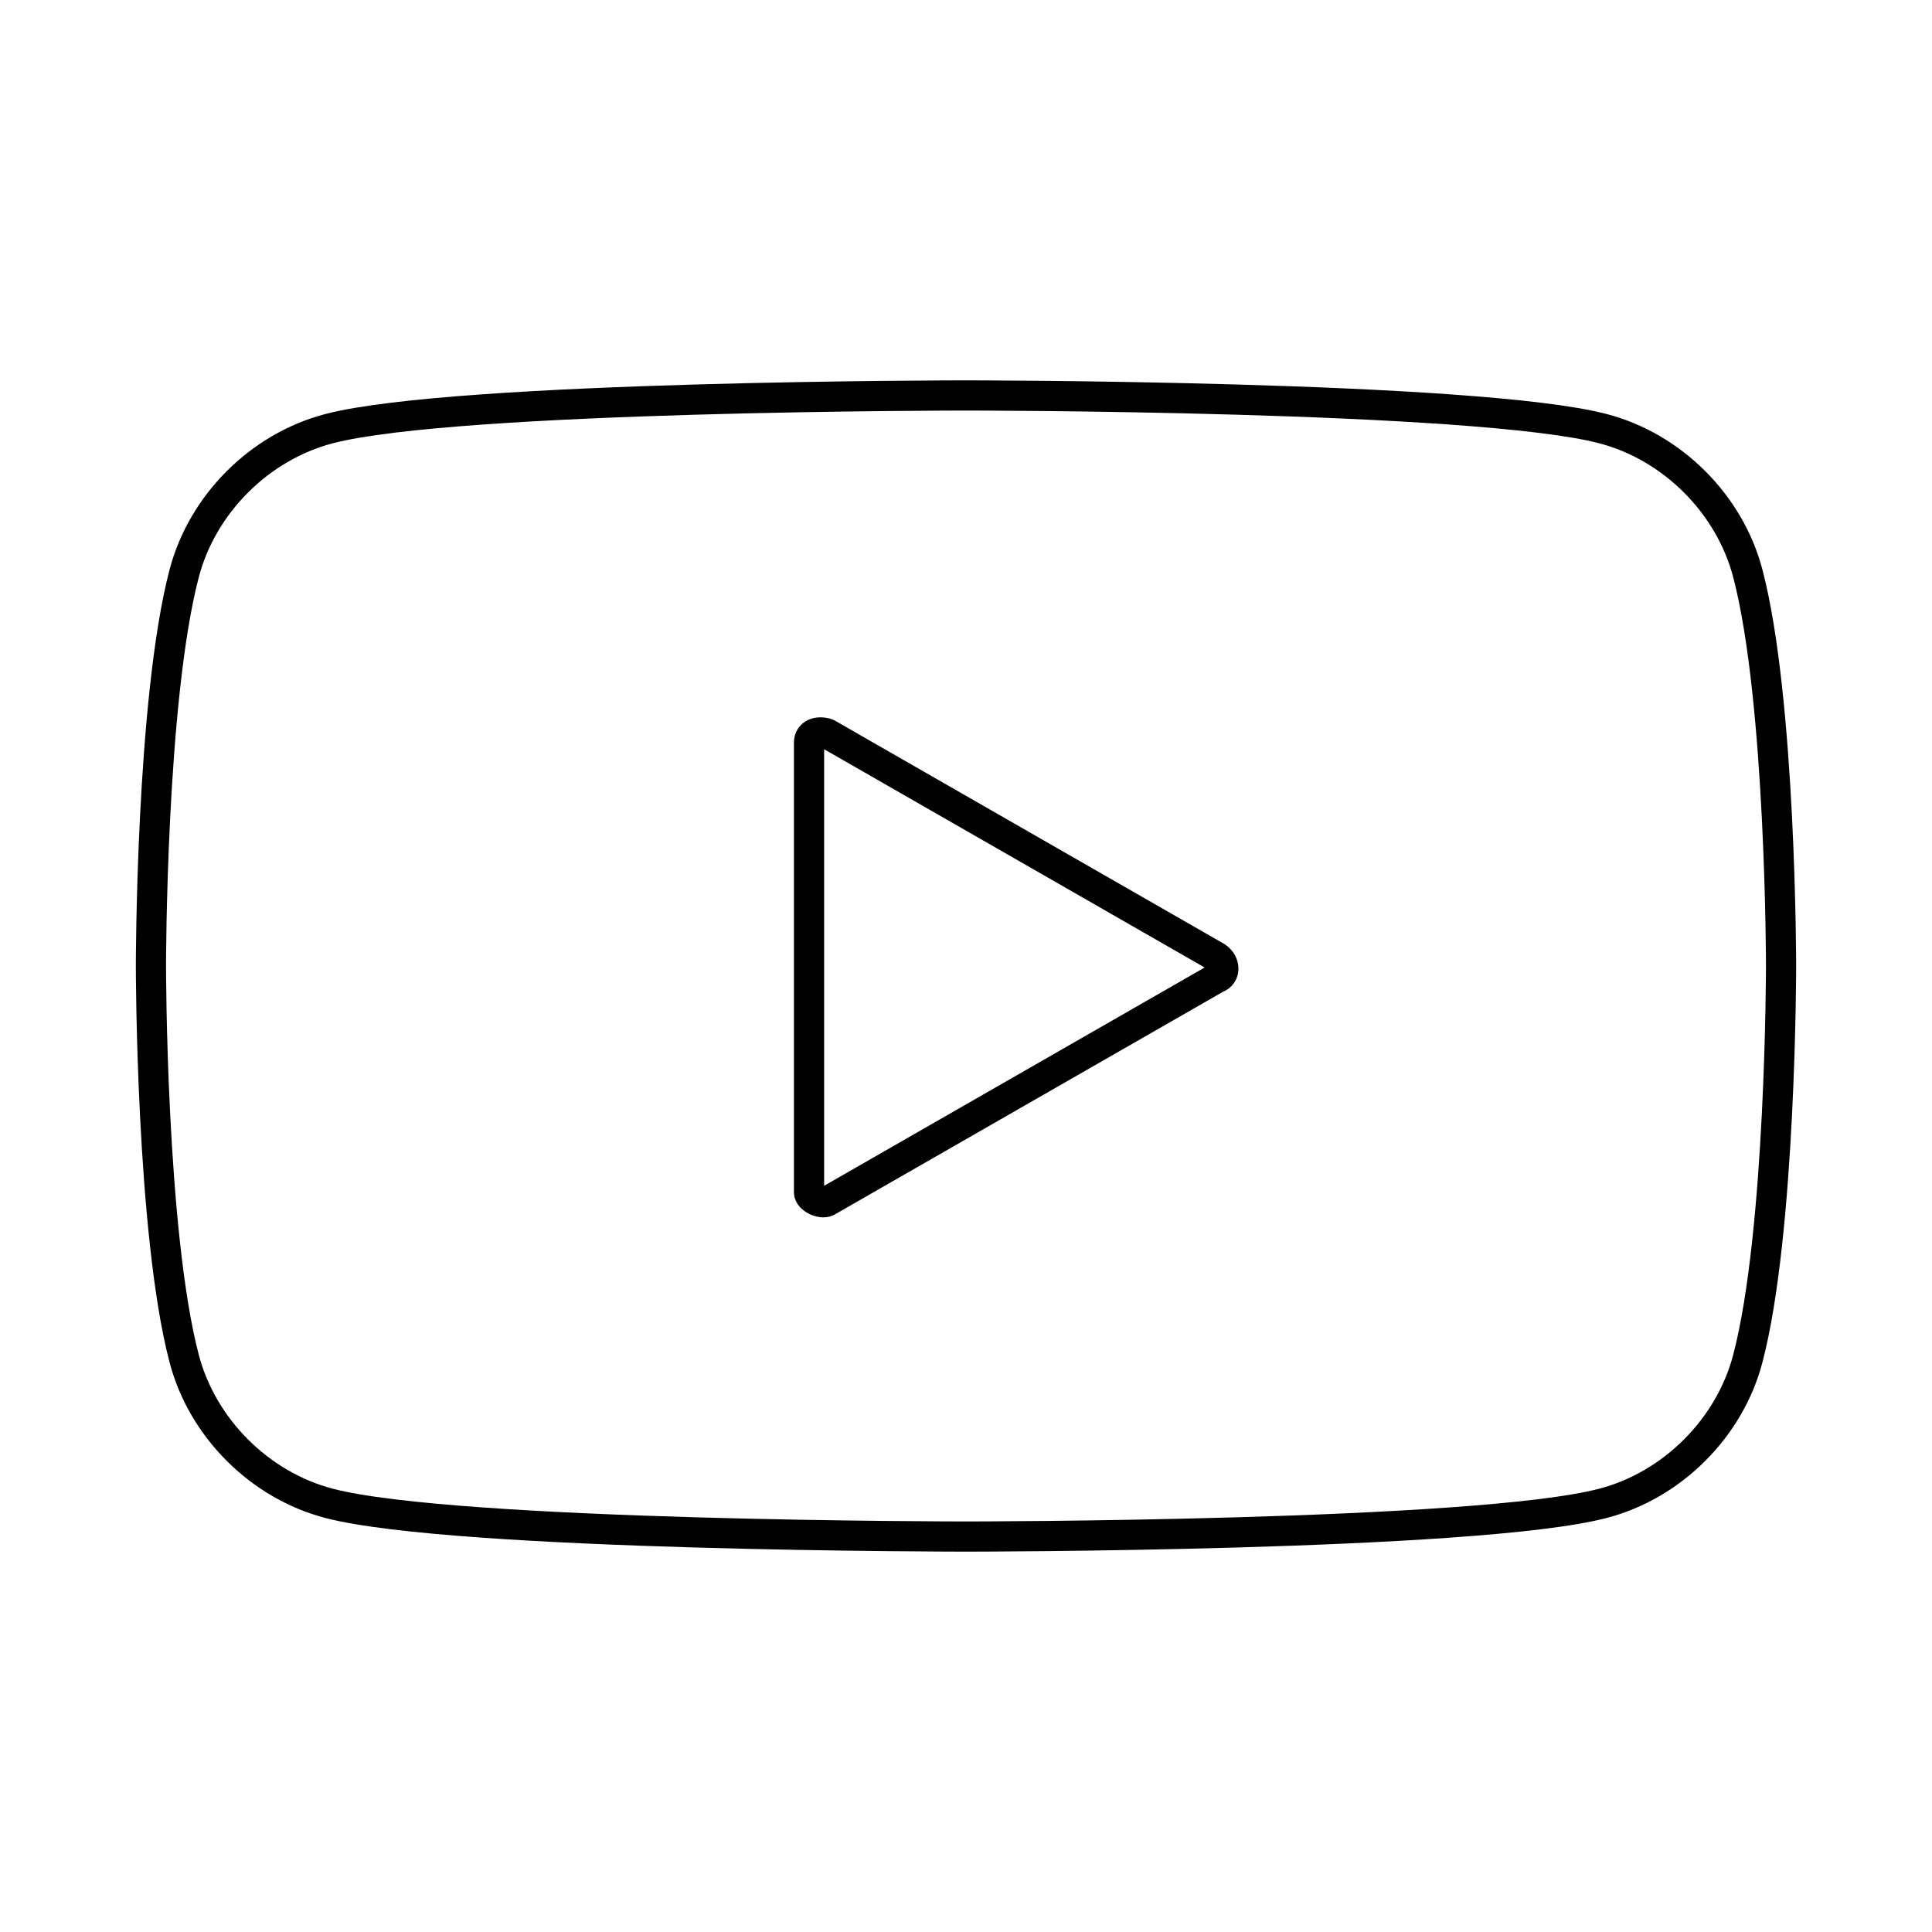 <!--Generator: Adobe Illustrator 16.0.3, SVG Export Plug-In . SVG Version: 6.00 Build 0)--><svg xmlns="http://www.w3.org/2000/svg" width="64" height="64"><g fill="none" stroke="#000" stroke-linecap="round" stroke-linejoin="round" stroke-miterlimit="10"><path d="M57.9 19c-.6-2.3-2.5-4.2-4.8-4.8-4.2-1.1-21.1-1.1-21.1-1.1s-16.9 0-21.1 1.1c-2.3.6-4.2 2.5-4.8 4.8C5 23.2 5 32 5 32s0 8.8 1.1 13c.6 2.3 2.5 4.2 4.8 4.8 4.2 1.1 21.1 1.1 21.1 1.1s16.9 0 21.1-1.1c2.3-.6 4.2-2.5 4.8-4.8C59 40.8 59 32 59 32s0-8.8-1.1-13z"/><path d="M27.4 39.8l12.9-7.4c.3-.1.3-.5 0-.7l-12.9-7.4c-.3-.1-.6 0-.6.3v14.9c0 .2.4.4.6.3z"/></g></svg>